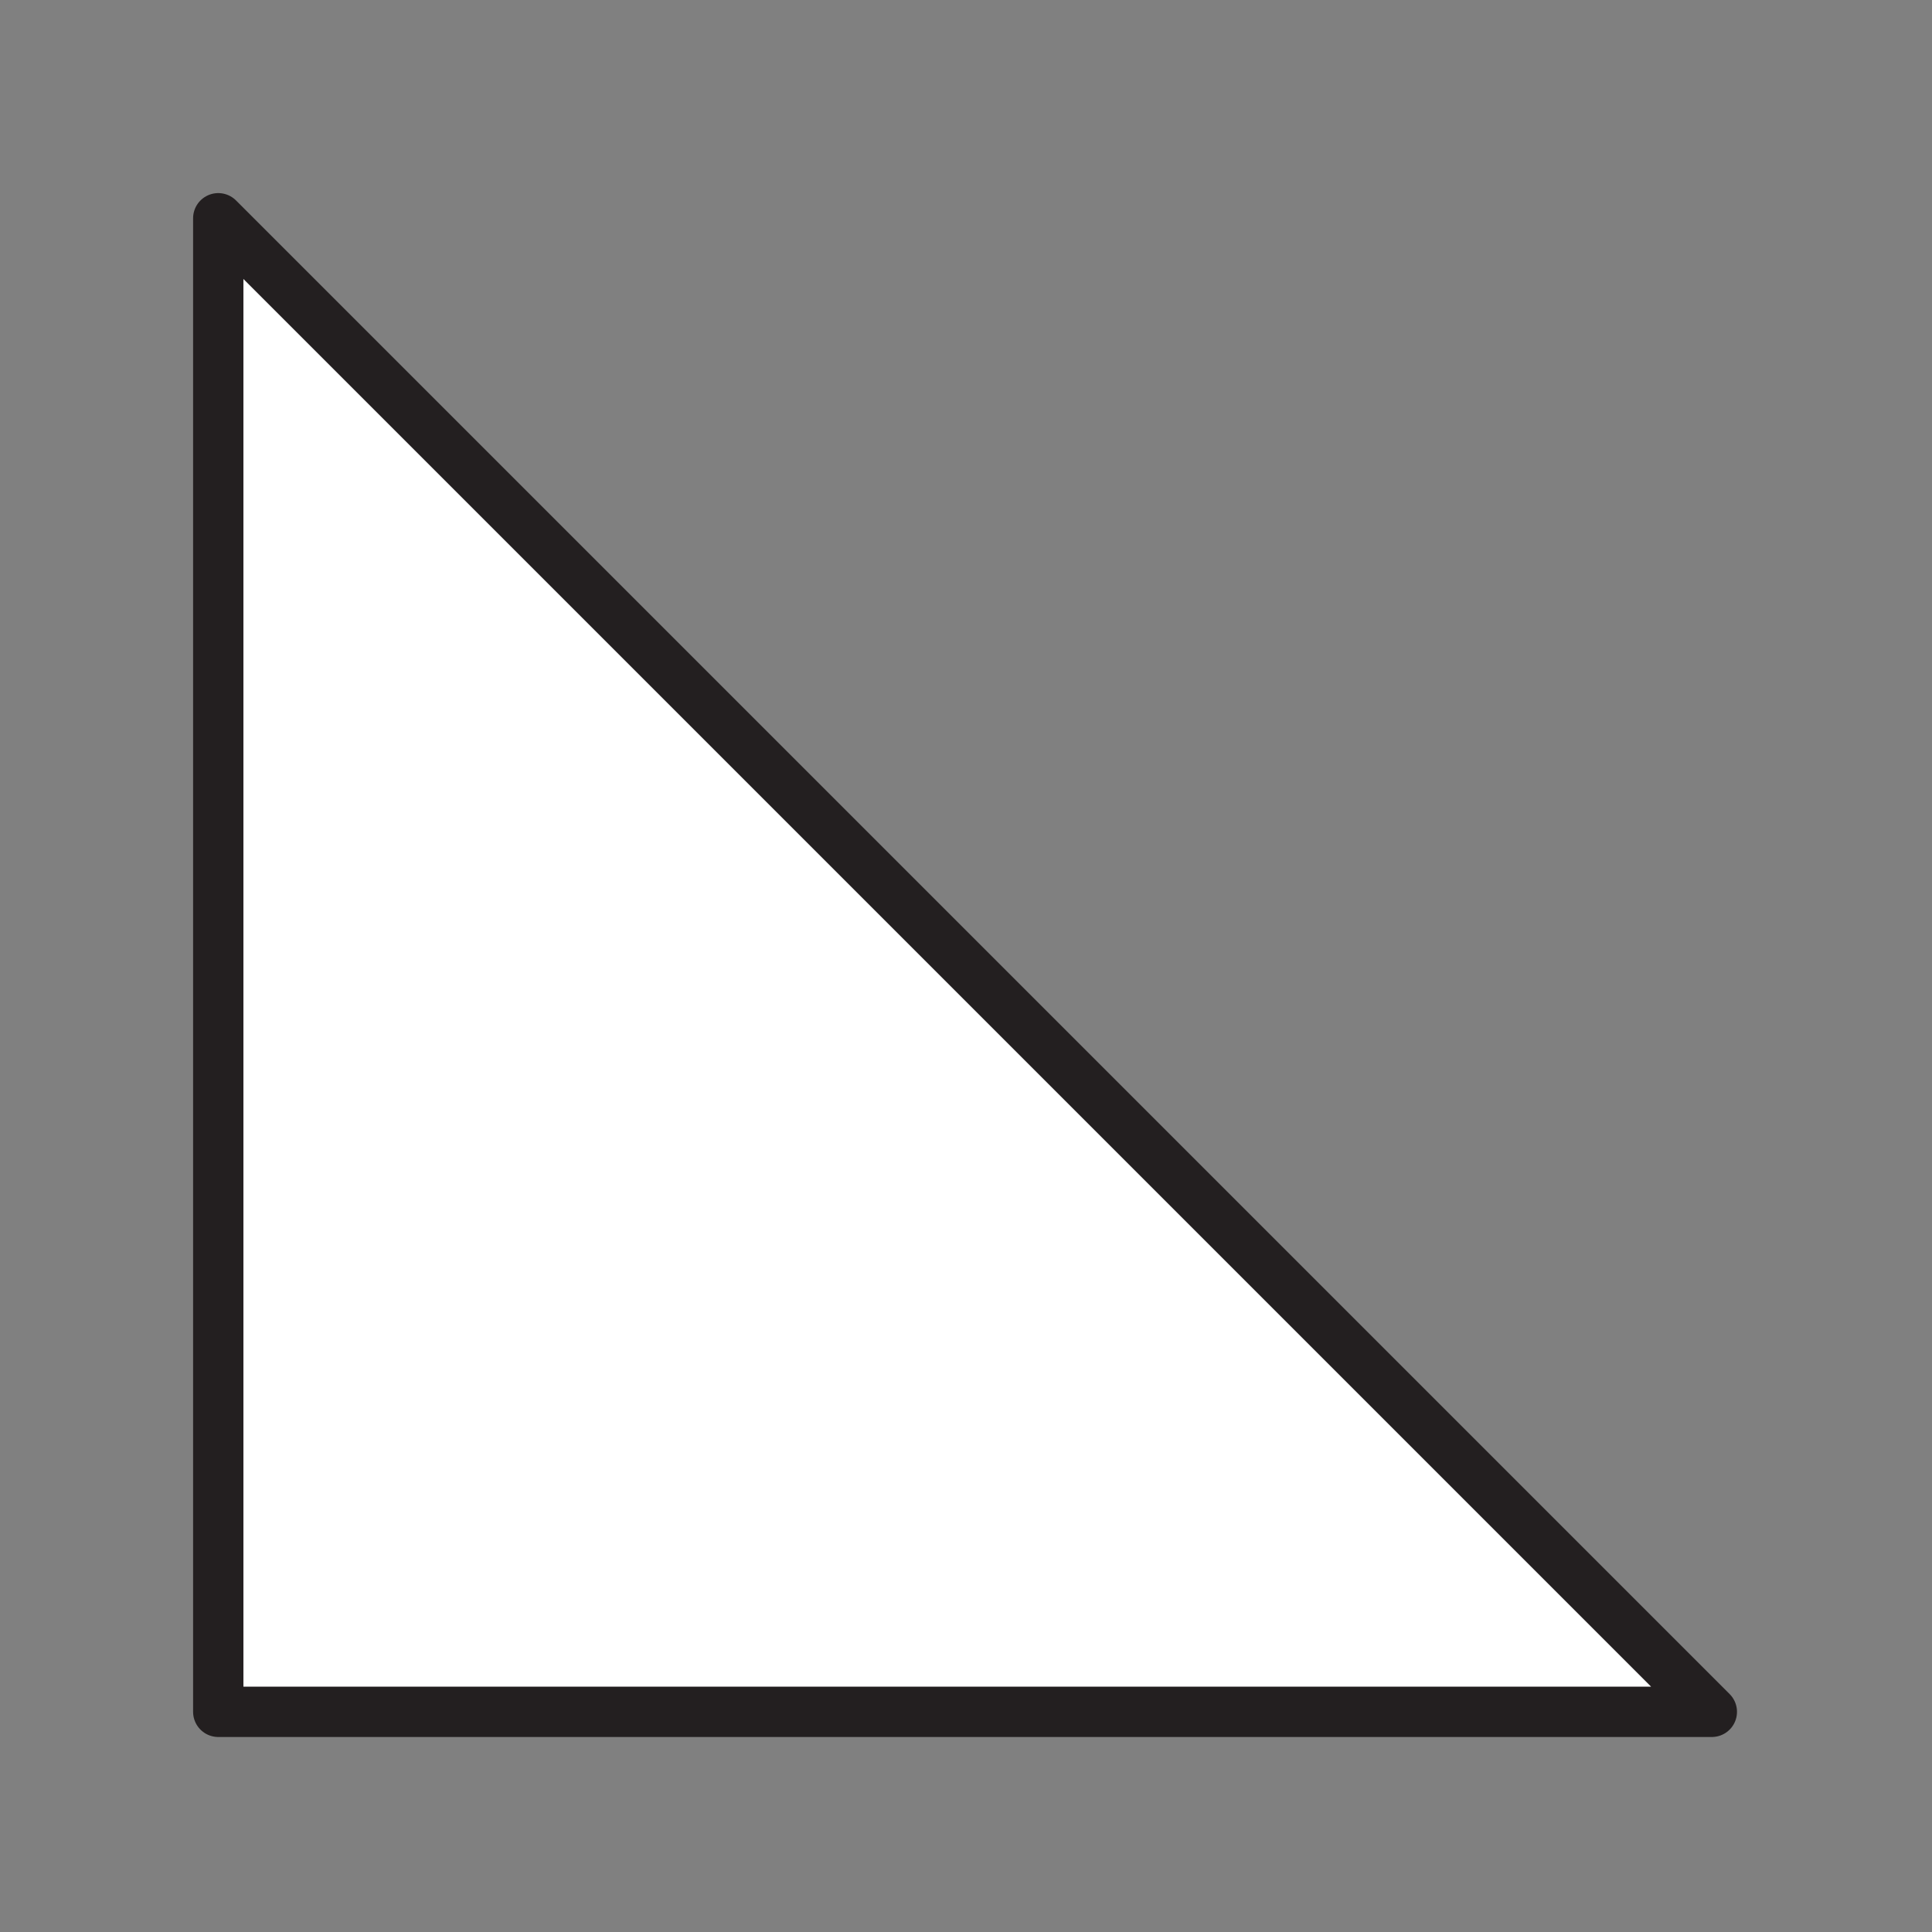 <svg xmlns="http://www.w3.org/2000/svg" viewBox="0 0 1920 1920">
    <rect x="0" y="0" width="1920" height="1920" fill="#808080" stroke="none"/>
    <style>
        .st0{fill:#fff}.st1{fill:none;stroke:#231f20;stroke-width:50;stroke-linecap:round;stroke-linejoin:round;stroke-miterlimit:10}
    </style>
    <path class="st0" d="M1701.2 1701.2H216.9V216.9z" id="Layer_1"/>
    <path class="st1" d="M1701.2 1701.2H216.9V216.9z" id="STROKES"/>
</svg>
